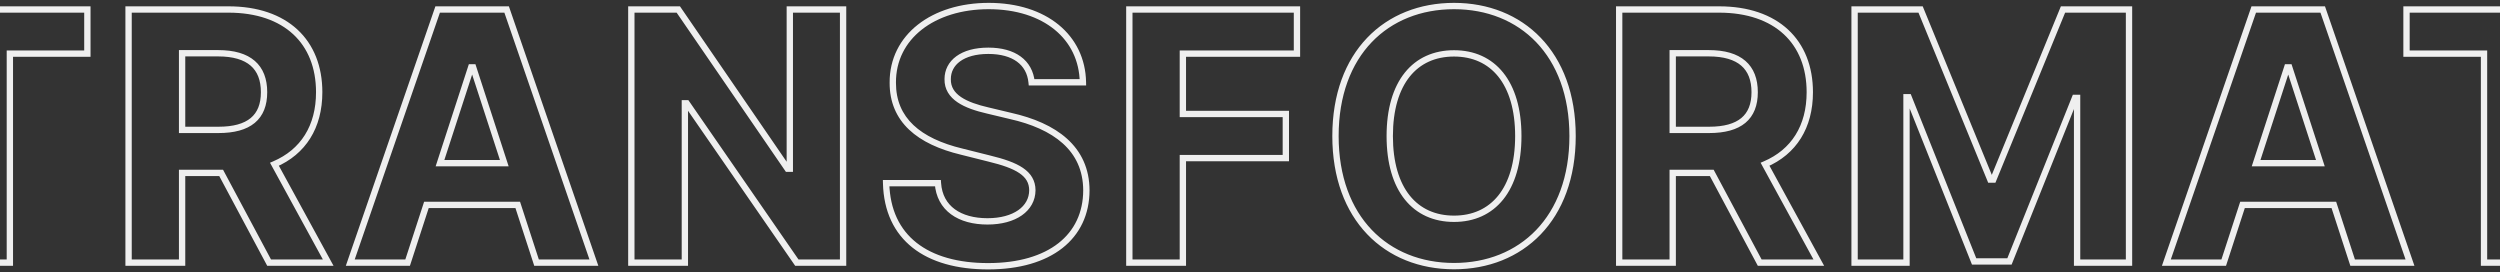 <svg width="790" height="86" viewBox="0 0 790 86" fill="none" xmlns="http://www.w3.org/2000/svg">
<rect x="0" y="0" width="790" height="86" fill="#333333" stroke="none"/>
<path d="M-38.094 16.945H-39.094V17.945H-38.094V16.945ZM-13.602 16.945H-12.602V15.945H-13.602V16.945ZM-13.602 83H-14.602V84H-13.602V83ZM3.117 83V84H4.117V83H3.117ZM3.117 16.945V15.945H2.117V16.945H3.117ZM27.609 16.945V17.945H28.609V16.945H27.609ZM27.609 3H28.609V2H27.609V3ZM-38.094 3V2H-39.094V3H-38.094ZM-38.094 17.945H-13.602V15.945H-38.094V17.945ZM-14.602 16.945V83H-12.602V16.945H-14.602ZM-13.602 84H3.117V82H-13.602V84ZM4.117 83V16.945H2.117V83H4.117ZM3.117 17.945H27.609V15.945H3.117V17.945ZM28.609 16.945V3H26.609V16.945H28.609ZM27.609 2H-38.094V4H27.609V2ZM-39.094 3V16.945H-37.094V3H-39.094ZM40.63 83H39.63V84H40.63V83ZM57.544 83V84H58.544V83H57.544ZM57.544 54.641V53.641H56.544V54.641H57.544ZM69.888 54.641L70.769 54.169L70.487 53.641H69.888V54.641ZM85.044 83L84.162 83.471L84.444 84H85.044V83ZM103.716 83V84H105.402L104.593 82.52L103.716 83ZM86.723 51.906L86.329 50.987L85.319 51.421L85.846 52.386L86.723 51.906ZM40.63 3V2H39.63V3H40.63ZM57.544 41.047H56.544V42.047H57.544V41.047ZM57.544 16.828V15.828H56.544V16.828H57.544ZM40.63 84H57.544V82H40.63V84ZM58.544 83V54.641H56.544V83H58.544ZM57.544 55.641H69.888V53.641H57.544V55.641ZM69.005 55.112L84.162 83.471L85.926 82.529L70.769 54.169L69.005 55.112ZM85.044 84H103.716V82H85.044V84ZM104.593 82.52L87.601 51.427L85.846 52.386L102.838 83.48L104.593 82.52ZM87.118 52.825C96.622 48.746 101.864 40.431 101.864 29.133H99.864C99.864 39.71 95.028 47.254 86.329 50.987L87.118 52.825ZM101.864 29.133C101.864 20.956 99.155 14.138 94.02 9.372C88.893 4.612 81.458 2 72.192 2V4C81.09 4 87.992 6.505 92.659 10.837C97.319 15.162 99.864 21.412 99.864 29.133H101.864ZM72.192 2H40.63V4H72.192V2ZM39.63 3V83H41.63V3H39.63ZM58.544 41.047V16.828H56.544V41.047H58.544ZM57.544 17.828H68.95V15.828H57.544V17.828ZM68.95 17.828C73.705 17.828 77.053 18.886 79.204 20.748C81.328 22.587 82.442 25.351 82.442 29.133H84.442C84.442 24.946 83.193 21.557 80.513 19.236C77.858 16.938 73.96 15.828 68.95 15.828V17.828ZM82.442 29.133C82.442 32.892 81.33 35.549 79.229 37.294C77.091 39.07 73.76 40.047 69.028 40.047V42.047C73.983 42.047 77.859 41.032 80.507 38.833C83.191 36.603 84.442 33.303 84.442 29.133H82.442ZM69.028 40.047H57.544V42.047H69.028V40.047ZM128.806 83V84H129.532L129.757 83.309L128.806 83ZM134.744 64.758V63.758H134.018L133.793 64.448L134.744 64.758ZM163.611 64.758L164.562 64.448L164.337 63.758H163.611V64.758ZM169.548 83L168.598 83.309L168.822 84H169.548V83ZM187.673 83V84H189.076L188.619 82.674L187.673 83ZM160.095 3L161.041 2.674L160.808 2H160.095V3ZM138.298 3V2H137.586L137.353 2.674L138.298 3ZM110.681 83L109.736 82.674L109.278 84H110.681V83ZM139.041 51.555L138.09 51.245L137.664 52.555H139.041V51.555ZM148.884 21.281V20.281H148.158L147.933 20.972L148.884 21.281ZM149.509 21.281L150.46 20.972L150.236 20.281H149.509V21.281ZM159.353 51.555V52.555H160.73L160.304 51.245L159.353 51.555ZM129.757 83.309L135.695 65.067L133.793 64.448L127.855 82.691L129.757 83.309ZM134.744 65.758H163.611V63.758H134.744V65.758ZM162.66 65.067L168.598 83.309L170.499 82.691L164.562 64.448L162.66 65.067ZM169.548 84H187.673V82H169.548V84ZM188.619 82.674L161.041 2.674L159.15 3.326L186.728 83.326L188.619 82.674ZM160.095 2H138.298V4H160.095V2ZM137.353 2.674L109.736 82.674L111.627 83.326L139.244 3.326L137.353 2.674ZM110.681 84H128.806V82H110.681V84ZM139.992 51.864L149.835 21.59L147.933 20.972L138.09 51.245L139.992 51.864ZM148.884 22.281H149.509V20.281H148.884V22.281ZM148.558 21.59L158.402 51.864L160.304 51.245L150.46 20.972L148.558 21.59ZM159.353 50.555H139.041V52.555H159.353V50.555ZM266.416 3H267.416V2H266.416V3ZM249.58 3V2H248.58V3H249.58ZM249.58 53.312V54.312H250.58V53.312H249.58ZM248.877 53.312L248.053 53.878L248.351 54.312H248.877V53.312ZM214.346 3L215.171 2.434L214.873 2H214.346V3ZM199.502 3V2H198.502V3H199.502ZM199.502 83H198.502V84H199.502V83ZM216.416 83V84H217.416V83H216.416ZM216.416 32.648V31.648H215.416V32.648H216.416ZM217.002 32.648L217.825 32.08L217.527 31.648H217.002V32.648ZM251.807 83L250.984 83.569L251.283 84H251.807V83ZM266.416 83V84H267.416V83H266.416ZM266.416 2H249.58V4H266.416V2ZM248.58 3V53.312H250.58V3H248.58ZM249.58 52.312H248.877V54.312H249.58V52.312ZM249.702 52.747L215.171 2.434L213.522 3.566L248.053 53.878L249.702 52.747ZM214.346 2H199.502V4H214.346V2ZM198.502 3V83H200.502V3H198.502ZM199.502 84H216.416V82H199.502V84ZM217.416 83V32.648H215.416V83H217.416ZM216.416 33.648H217.002V31.648H216.416V33.648ZM216.18 33.217L250.984 83.569L252.63 82.431L217.825 32.08L216.18 33.217ZM251.807 84H266.416V82H251.807V84ZM267.416 83V3H265.416V83H267.416ZM325.989 26.008L324.994 26.107L325.084 27.008H325.989V26.008ZM342.2 26.008V27.008H343.217L343.2 25.991L342.2 26.008ZM282.122 26.125L283.122 26.128L283.122 26.12L282.122 26.125ZM303.919 47.922L304.163 46.952L304.152 46.95L303.919 47.922ZM312.63 50.109L312.386 51.079L312.395 51.081L312.63 50.109ZM326.224 60.109L327.224 60.116L327.224 60.102L326.224 60.109ZM296.38 57.883L297.378 57.815L297.314 56.883H296.38V57.883ZM280.013 57.883V56.883H278.988L279.013 57.908L280.013 57.883ZM343.294 60.148L344.294 60.151L344.294 60.145L343.294 60.148ZM319.31 36.633L319.077 37.605L319.091 37.608L319.31 36.633ZM312.122 34.914L312.355 33.941L312.347 33.94L312.122 34.914ZM299.466 24.992L300.466 25.013L300.466 25.002V24.992H299.466ZM325.989 27.008H342.2V25.008H325.989V27.008ZM343.2 25.991C343.078 18.571 339.958 12.268 334.543 7.836C329.142 3.417 321.519 0.906 312.435 0.906V2.906C321.163 2.906 328.306 5.317 333.276 9.384C338.232 13.439 341.088 19.187 341.201 26.024L343.2 25.991ZM312.435 0.906C303.49 0.906 295.661 3.376 290.054 7.78C284.43 12.198 281.081 18.539 281.122 26.13L283.122 26.12C283.085 19.18 286.123 13.411 291.29 9.353C296.474 5.28 303.841 2.906 312.435 2.906V0.906ZM281.122 26.122C281.102 32.287 283.279 37.192 287.25 40.957C291.19 44.693 296.836 47.251 303.686 48.894L304.152 46.95C297.486 45.35 292.215 42.909 288.626 39.506C285.068 36.132 283.104 31.76 283.122 26.128L281.122 26.122ZM303.676 48.892L312.387 51.079L312.874 49.139L304.163 46.952L303.676 48.892ZM312.395 51.081C316.736 52.133 319.972 53.252 322.118 54.707C324.195 56.115 325.207 57.801 325.224 60.117L327.224 60.102C327.202 57.027 325.772 54.768 323.24 53.051C320.776 51.381 317.235 50.196 312.865 49.138L312.395 51.081ZM325.224 60.103C325.207 62.678 323.994 64.849 321.768 66.41C319.516 67.988 316.2 68.953 312.044 68.953V70.953C316.482 70.953 320.236 69.926 322.916 68.047C325.621 66.151 327.202 63.4 327.224 60.116L325.224 60.103ZM312.044 68.953C307.79 68.953 304.24 67.969 301.713 66.115C299.214 64.282 297.632 61.541 297.378 57.815L295.382 57.951C295.675 62.232 297.53 65.527 300.53 67.727C303.5 69.906 307.509 70.953 312.044 70.953V68.953ZM296.38 56.883H280.013V58.883H296.38V56.883ZM279.013 57.908C279.234 66.815 282.547 73.674 288.388 78.282C294.198 82.866 302.394 85.133 312.239 85.133V83.133C302.671 83.133 294.968 80.927 289.626 76.712C284.315 72.521 281.221 66.255 281.013 57.858L279.013 57.908ZM312.239 85.133C322.151 85.133 330.147 82.765 335.693 78.421C341.267 74.055 344.274 67.762 344.294 60.151L342.294 60.146C342.275 67.183 339.521 72.882 334.46 76.847C329.371 80.833 321.859 83.133 312.239 83.133V85.133ZM344.294 60.145C344.274 53.199 341.631 47.834 337.171 43.824C332.742 39.843 326.573 37.24 319.529 35.657L319.091 37.608C325.953 39.151 331.756 41.645 335.834 45.311C339.879 48.948 342.275 53.777 342.294 60.151L344.294 60.145ZM319.542 35.66L312.355 33.941L311.89 35.887L319.077 37.605L319.542 35.66ZM312.347 33.94C308.898 33.145 305.854 32.133 303.703 30.678C301.598 29.253 300.416 27.461 300.466 25.013L298.466 24.972C298.399 28.265 300.069 30.634 302.582 32.334C305.05 34.004 308.393 35.081 311.898 35.889L312.347 33.94ZM300.466 24.992C300.466 22.743 301.448 20.803 303.376 19.393C305.332 17.964 308.316 17.047 312.318 17.047V15.047C308.038 15.047 304.596 16.024 302.196 17.779C299.769 19.553 298.466 22.085 298.466 24.992H300.466ZM312.318 17.047C316.22 17.047 319.253 17.934 321.361 19.476C323.444 21 324.708 23.224 324.994 26.107L326.985 25.909C326.646 22.502 325.117 19.746 322.542 17.862C319.991 15.996 316.501 15.047 312.318 15.047V17.047ZM356.871 83H355.871V84H356.871V83ZM373.785 83V84H374.785V83H373.785ZM373.785 49.953V48.953H372.785V49.953H373.785ZM406.324 49.953V50.953H407.324V49.953H406.324ZM406.324 36.008H407.324V35.008H406.324V36.008ZM373.785 36.008H372.785V37.008H373.785V36.008ZM373.785 16.945V15.945H372.785V16.945H373.785ZM409.84 16.945V17.945H410.84V16.945H409.84ZM409.84 3H410.84V2H409.84V3ZM356.871 3V2H355.871V3H356.871ZM356.871 84H373.785V82H356.871V84ZM374.785 83V49.953H372.785V83H374.785ZM373.785 50.953H406.324V48.953H373.785V50.953ZM407.324 49.953V36.008H405.324V49.953H407.324ZM406.324 35.008H373.785V37.008H406.324V35.008ZM374.785 36.008V16.945H372.785V36.008H374.785ZM373.785 17.945H409.84V15.945H373.785V17.945ZM410.84 16.945V3H408.84V16.945H410.84ZM409.84 2H356.871V4H409.84V2ZM355.871 3V83H357.871V3H355.871ZM497.932 43C497.932 29.704 493.801 19.167 486.878 11.947C479.954 4.726 470.317 0.906 459.471 0.906V2.906C469.837 2.906 478.93 6.548 485.434 13.331C491.939 20.115 495.932 30.124 495.932 43H497.932ZM459.471 0.906C448.568 0.906 438.93 4.725 432.02 11.947C425.112 19.168 421.011 29.706 421.011 43H423.011C423.011 30.122 426.976 20.113 433.466 13.33C439.954 6.548 449.047 2.906 459.471 2.906V0.906ZM421.011 43C421.011 56.236 425.112 66.773 432.02 74.008C438.929 81.244 448.566 85.094 459.471 85.094V83.094C449.049 83.094 439.956 79.424 433.466 72.627C426.975 65.828 423.011 55.818 423.011 43H421.011ZM459.471 85.094C470.317 85.094 479.954 81.274 486.878 74.053C493.801 66.833 497.932 56.296 497.932 43H495.932C495.932 55.876 491.939 65.885 485.434 72.669C478.93 79.452 469.837 83.094 459.471 83.094V85.094ZM478.784 43C478.784 51.332 476.805 57.617 473.448 61.798C470.112 65.952 465.333 68.133 459.471 68.133V70.133C465.876 70.133 471.253 67.724 475.007 63.05C478.739 58.403 480.784 51.621 480.784 43H478.784ZM459.471 68.133C453.59 68.133 448.812 65.951 445.481 61.798C442.128 57.618 440.159 51.333 440.159 43H438.159C438.159 51.62 440.194 58.402 443.921 63.05C447.67 67.725 453.048 70.133 459.471 70.133V68.133ZM440.159 43C440.159 34.667 442.128 28.382 445.481 24.202C448.812 20.049 453.59 17.867 459.471 17.867V15.867C453.048 15.867 447.67 18.276 443.921 22.951C440.194 27.598 438.159 34.38 438.159 43H440.159ZM459.471 17.867C465.333 17.867 470.112 20.048 473.448 24.202C476.805 28.383 478.784 34.668 478.784 43H480.784C480.784 34.379 478.739 27.597 475.007 22.95C471.253 18.276 465.876 15.867 459.471 15.867V17.867ZM511.662 83H510.662V84H511.662V83ZM528.576 83V84H529.576V83H528.576ZM528.576 54.641V53.641H527.576V54.641H528.576ZM540.92 54.641L541.802 54.169L541.519 53.641H540.92V54.641ZM556.076 83L555.194 83.471L555.476 84H556.076V83ZM574.748 83V84H576.434L575.625 82.52L574.748 83ZM557.755 51.906L557.361 50.987L556.351 51.421L556.878 52.386L557.755 51.906ZM511.662 3V2H510.662V3H511.662ZM528.576 41.047H527.576V42.047H528.576V41.047ZM528.576 16.828V15.828H527.576V16.828H528.576ZM511.662 84H528.576V82H511.662V84ZM529.576 83V54.641H527.576V83H529.576ZM528.576 55.641H540.92V53.641H528.576V55.641ZM540.038 55.112L555.194 83.471L556.958 82.529L541.802 54.169L540.038 55.112ZM556.076 84H574.748V82H556.076V84ZM575.625 82.52L558.633 51.427L556.878 52.386L573.87 83.48L575.625 82.52ZM558.15 52.825C567.654 48.746 572.896 40.431 572.896 29.133H570.896C570.896 39.71 566.06 47.254 557.361 50.987L558.15 52.825ZM572.896 29.133C572.896 20.956 570.187 14.138 565.052 9.372C559.925 4.612 552.49 2 543.224 2V4C552.122 4 559.024 6.505 563.691 10.837C568.351 15.162 570.896 21.412 570.896 29.133H572.896ZM543.224 2H511.662V4H543.224V2ZM510.662 3V83H512.662V3H510.662ZM529.576 41.047V16.828H527.576V41.047H529.576ZM528.576 17.828H539.982V15.828H528.576V17.828ZM539.982 17.828C544.737 17.828 548.085 18.886 550.236 20.748C552.36 22.587 553.474 25.351 553.474 29.133H555.474C555.474 24.946 554.225 21.557 551.545 19.236C548.89 16.938 544.992 15.828 539.982 15.828V17.828ZM553.474 29.133C553.474 32.892 552.362 35.549 550.261 37.294C548.124 39.07 544.792 40.047 540.06 40.047V42.047C545.015 42.047 548.891 41.032 551.539 38.833C554.223 36.603 555.474 33.303 555.474 29.133H553.474ZM540.06 40.047H528.576V42.047H540.06V40.047ZM586.049 3V2H585.049V3H586.049ZM586.049 83H585.049V84H586.049V83ZM602.455 83V84H603.455V83H602.455ZM602.455 30.734V29.734H601.455V30.734H602.455ZM603.12 30.734L604.048 30.364L603.797 29.734H603.12V30.734ZM623.823 82.609L622.894 82.98L623.145 83.609H623.823V82.609ZM634.995 82.609V83.609H635.671L635.923 82.981L634.995 82.609ZM655.698 30.93V29.93H655.021L654.769 30.558L655.698 30.93ZM656.362 30.93H657.362V29.93H656.362V30.93ZM656.362 83H655.362V84H656.362V83ZM672.768 83V84H673.768V83H672.768ZM672.768 3H673.768V2H672.768V3ZM651.909 3V2H651.238L650.983 2.621L651.909 3ZM629.877 56.75V57.75H630.548L630.803 57.129L629.877 56.75ZM628.94 56.75L628.015 57.129L628.269 57.75H628.94V56.75ZM606.909 3L607.834 2.621L607.579 2H606.909V3ZM585.049 3V83H587.049V3H585.049ZM586.049 84H602.455V82H586.049V84ZM603.455 83V30.734H601.455V83H603.455ZM602.455 31.734H603.12V29.734H602.455V31.734ZM602.191 31.105L622.894 82.98L624.751 82.239L604.048 30.364L602.191 31.105ZM623.823 83.609H634.995V81.609H623.823V83.609ZM635.923 82.981L656.626 31.302L654.769 30.558L634.066 82.237L635.923 82.981ZM655.698 31.93H656.362V29.93H655.698V31.93ZM655.362 30.93V83H657.362V30.93H655.362ZM656.362 84H672.768V82H656.362V84ZM673.768 83V3H671.768V83H673.768ZM672.768 2H651.909V4H672.768V2ZM650.983 2.621L628.952 56.371L630.803 57.129L652.834 3.379L650.983 2.621ZM629.877 55.75H628.94V57.75H629.877V55.75ZM629.865 56.371L607.834 2.621L605.983 3.379L628.015 57.129L629.865 56.371ZM606.909 2H586.049V4H606.909V2ZM702.693 83V84H703.419L703.643 83.309L702.693 83ZM708.63 64.758V63.758H707.904L707.679 64.448L708.63 64.758ZM737.497 64.758L738.448 64.448L738.223 63.758H737.497V64.758ZM743.435 83L742.484 83.309L742.709 84H743.435V83ZM761.56 83V84H762.962L762.505 82.674L761.56 83ZM733.982 3L734.927 2.674L734.695 2H733.982V3ZM712.185 3V2H711.472L711.239 2.674L712.185 3ZM684.568 83L683.622 82.674L683.164 84H684.568V83ZM712.927 51.555L711.976 51.245L711.55 52.555H712.927V51.555ZM722.771 21.281V20.281H722.044L721.82 20.972L722.771 21.281ZM723.396 21.281L724.347 20.972L724.122 20.281H723.396V21.281ZM733.239 51.555V52.555H734.616L734.19 51.245L733.239 51.555ZM703.643 83.309L709.581 65.067L707.679 64.448L701.742 82.691L703.643 83.309ZM708.63 65.758H737.497V63.758H708.63V65.758ZM736.546 65.067L742.484 83.309L744.386 82.691L738.448 64.448L736.546 65.067ZM743.435 84H761.56V82H743.435V84ZM762.505 82.674L734.927 2.674L733.036 3.326L760.614 83.326L762.505 82.674ZM733.982 2H712.185V4H733.982V2ZM711.239 2.674L683.622 82.674L685.513 83.326L713.13 3.326L711.239 2.674ZM684.568 84H702.693V82H684.568V84ZM713.878 51.864L723.722 21.59L721.82 20.972L711.976 51.245L713.878 51.864ZM722.771 22.281H723.396V20.281H722.771V22.281ZM722.445 21.59L732.288 51.864L734.19 51.245L724.347 20.972L722.445 21.59ZM733.239 50.555H712.927V52.555H733.239V50.555ZM760.459 16.945H759.459V17.945H760.459V16.945ZM784.951 16.945H785.951V15.945H784.951V16.945ZM784.951 83H783.951V84H784.951V83ZM801.67 83V84H802.67V83H801.67ZM801.67 16.945V15.945H800.67V16.945H801.67ZM826.162 16.945V17.945H827.162V16.945H826.162ZM826.162 3H827.162V2H826.162V3ZM760.459 3V2H759.459V3H760.459ZM760.459 17.945H784.951V15.945H760.459V17.945ZM783.951 16.945V83H785.951V16.945H783.951ZM784.951 84H801.67V82H784.951V84ZM802.67 83V16.945H800.67V83H802.67ZM801.67 17.945H826.162V15.945H801.67V17.945ZM827.162 16.945V3H825.162V16.945H827.162ZM826.162 2H760.459V4H826.162V2ZM759.459 3V16.945H761.459V3H759.459ZM856.096 3H857.096V2H856.096V3ZM839.182 3V2H838.182V3H839.182ZM839.182 83H838.182V84H839.182V83ZM856.096 83V84H857.096V83H856.096ZM856.096 2H839.182V4H856.096V2ZM838.182 3V83H840.182V3H838.182ZM839.182 84H856.096V82H839.182V84ZM857.096 83V3H855.096V83H857.096ZM946.728 43C946.728 29.704 942.597 19.167 935.674 11.947C928.75 4.726 919.113 0.906 908.267 0.906V2.906C918.632 2.906 927.726 6.548 934.23 13.331C940.735 20.115 944.728 30.124 944.728 43H946.728ZM908.267 0.906C897.364 0.906 887.726 4.725 880.816 11.947C873.907 19.168 869.806 29.706 869.806 43H871.806C871.806 30.122 875.772 20.113 882.261 13.33C888.75 6.548 897.842 2.906 908.267 2.906V0.906ZM869.806 43C869.806 56.236 873.908 66.773 880.815 74.008C887.724 81.244 897.362 85.094 908.267 85.094V83.094C897.845 83.094 888.752 79.424 882.262 72.627C875.771 65.828 871.806 55.818 871.806 43H869.806ZM908.267 85.094C919.113 85.094 928.75 81.274 935.674 74.053C942.597 66.833 946.728 56.296 946.728 43H944.728C944.728 55.876 940.735 65.885 934.23 72.669C927.726 79.452 918.632 83.094 908.267 83.094V85.094ZM927.58 43C927.58 51.332 925.601 57.617 922.243 61.798C918.907 65.952 914.129 68.133 908.267 68.133V70.133C914.672 70.133 920.049 67.724 923.803 63.05C927.535 58.403 929.58 51.621 929.58 43H927.58ZM908.267 68.133C902.386 68.133 897.608 65.951 894.277 61.798C890.924 57.618 888.955 51.333 888.955 43H886.955C886.955 51.62 888.989 58.402 892.717 63.05C896.466 67.725 901.844 70.133 908.267 70.133V68.133ZM888.955 43C888.955 34.667 890.924 28.382 894.277 24.202C897.608 20.049 902.386 17.867 908.267 17.867V15.867C901.844 15.867 896.466 18.276 892.717 22.951C888.989 27.598 886.955 34.38 886.955 43H888.955ZM908.267 17.867C914.129 17.867 918.907 20.048 922.243 24.202C925.601 28.383 927.58 34.668 927.58 43H929.58C929.58 34.379 927.535 27.597 923.803 22.95C920.049 18.276 914.672 15.867 908.267 15.867V17.867ZM1027.37 3H1028.37V2H1027.37V3ZM1010.54 3V2H1009.54V3H1010.54ZM1010.54 53.312V54.312H1011.54V53.312H1010.54ZM1009.83 53.312L1009.01 53.878L1009.31 54.312H1009.83V53.312ZM975.301 3L976.126 2.434L975.828 2H975.301V3ZM960.457 3V2H959.457V3H960.457ZM960.457 83H959.457V84H960.457V83ZM977.371 83V84H978.371V83H977.371ZM977.371 32.648V31.648H976.371V32.648H977.371ZM977.957 32.648L978.78 32.08L978.482 31.648H977.957V32.648ZM1012.76 83L1011.94 83.569L1012.24 84H1012.76V83ZM1027.37 83V84H1028.37V83H1027.37ZM1027.37 2H1010.54V4H1027.37V2ZM1009.54 3V53.312H1011.54V3H1009.54ZM1010.54 52.312H1009.83V54.312H1010.54V52.312ZM1010.66 52.747L976.126 2.434L974.477 3.566L1009.01 53.878L1010.66 52.747ZM975.301 2H960.457V4H975.301V2ZM959.457 3V83H961.457V3H959.457ZM960.457 84H977.371V82H960.457V84ZM978.371 83V32.648H976.371V83H978.371ZM977.371 33.648H977.957V31.648H977.371V33.648ZM977.135 33.217L1011.94 83.569L1013.58 82.431L978.78 32.08L977.135 33.217ZM1012.76 84H1027.37V82H1012.76V84ZM1028.37 83V3H1026.37V83H1028.37ZM1086.94 26.008L1085.95 26.107L1086.04 27.008H1086.94V26.008ZM1103.16 26.008V27.008H1104.17L1104.16 25.991L1103.16 26.008ZM1043.08 26.125L1044.08 26.128L1044.08 26.12L1043.08 26.125ZM1064.87 47.922L1065.12 46.952L1065.11 46.95L1064.87 47.922ZM1073.59 50.109L1073.34 51.079L1073.35 51.081L1073.59 50.109ZM1087.18 60.109L1088.18 60.116L1088.18 60.102L1087.18 60.109ZM1057.34 57.883L1058.33 57.815L1058.27 56.883H1057.34V57.883ZM1040.97 57.883V56.883H1039.94L1039.97 57.908L1040.97 57.883ZM1104.25 60.148L1105.25 60.151L1105.25 60.145L1104.25 60.148ZM1080.26 36.633L1080.03 37.605L1080.05 37.608L1080.26 36.633ZM1073.08 34.914L1073.31 33.941L1073.3 33.94L1073.08 34.914ZM1060.42 24.992L1061.42 25.013L1061.42 25.002V24.992H1060.42ZM1086.94 27.008H1103.16V25.008H1086.94V27.008ZM1104.16 25.991C1104.03 18.571 1100.91 12.268 1095.5 7.836C1090.1 3.417 1082.47 0.906 1073.39 0.906V2.906C1082.12 2.906 1089.26 5.317 1094.23 9.384C1099.19 13.439 1102.04 19.187 1102.16 26.024L1104.16 25.991ZM1073.39 0.906C1064.45 0.906 1056.62 3.376 1051.01 7.78C1045.38 12.198 1042.04 18.539 1042.08 26.13L1044.08 26.12C1044.04 19.18 1047.08 13.411 1052.24 9.353C1057.43 5.28 1064.8 2.906 1073.39 2.906V0.906ZM1042.08 26.122C1042.06 32.287 1044.23 37.192 1048.2 40.957C1052.14 44.693 1057.79 47.251 1064.64 48.894L1065.11 46.95C1058.44 45.35 1053.17 42.909 1049.58 39.506C1046.02 36.132 1044.06 31.76 1044.08 26.128L1042.08 26.122ZM1064.63 48.892L1073.34 51.079L1073.83 49.139L1065.12 46.952L1064.63 48.892ZM1073.35 51.081C1077.69 52.133 1080.93 53.252 1083.07 54.707C1085.15 56.115 1086.16 57.801 1086.18 60.117L1088.18 60.102C1088.16 57.027 1086.73 54.768 1084.2 53.051C1081.73 51.381 1078.19 50.196 1073.82 49.138L1073.35 51.081ZM1086.18 60.103C1086.16 62.678 1084.95 64.849 1082.72 66.41C1080.47 67.988 1077.15 68.953 1073 68.953V70.953C1077.44 70.953 1081.19 69.926 1083.87 68.047C1086.58 66.151 1088.16 63.4 1088.18 60.116L1086.18 60.103ZM1073 68.953C1068.75 68.953 1065.2 67.969 1062.67 66.115C1060.17 64.282 1058.59 61.541 1058.33 57.815L1056.34 57.951C1056.63 62.232 1058.49 65.527 1061.48 67.727C1064.46 69.906 1068.46 70.953 1073 70.953V68.953ZM1057.34 56.883H1040.97V58.883H1057.34V56.883ZM1039.97 57.908C1040.19 66.815 1043.5 73.674 1049.34 78.282C1055.15 82.866 1063.35 85.133 1073.19 85.133V83.133C1063.63 83.133 1055.92 80.927 1050.58 76.712C1045.27 72.521 1042.18 66.255 1041.97 57.858L1039.97 57.908ZM1073.19 85.133C1083.11 85.133 1091.1 82.765 1096.65 78.421C1102.22 74.055 1105.23 67.762 1105.25 60.151L1103.25 60.146C1103.23 67.183 1100.48 72.882 1095.41 76.847C1090.33 80.833 1082.81 83.133 1073.19 83.133V85.133ZM1105.25 60.145C1105.23 53.199 1102.59 47.834 1098.13 43.824C1093.7 39.843 1087.53 37.24 1080.48 35.657L1080.05 37.608C1086.91 39.151 1092.71 41.645 1096.79 45.311C1100.83 48.948 1103.23 53.777 1103.25 60.151L1105.25 60.145ZM1080.5 35.66L1073.31 33.941L1072.84 35.887L1080.03 37.605L1080.5 35.66ZM1073.3 33.94C1069.85 33.145 1066.81 32.133 1064.66 30.678C1062.55 29.253 1061.37 27.461 1061.42 25.013L1059.42 24.972C1059.35 28.265 1061.02 30.634 1063.54 32.334C1066.01 34.004 1069.35 35.081 1072.85 35.889L1073.3 33.94ZM1061.42 24.992C1061.42 22.743 1062.4 20.803 1064.33 19.393C1066.29 17.964 1069.27 17.047 1073.27 17.047V15.047C1068.99 15.047 1065.55 16.024 1063.15 17.779C1060.72 19.553 1059.42 22.085 1059.42 24.992H1061.42ZM1073.27 17.047C1077.18 17.047 1080.21 17.934 1082.32 19.476C1084.4 21 1085.66 23.224 1085.95 26.107L1087.94 25.909C1087.6 22.502 1086.07 19.746 1083.5 17.862C1080.95 15.996 1077.46 15.047 1073.27 15.047V17.047Z" fill="#EFEFEF"/>
</svg>
